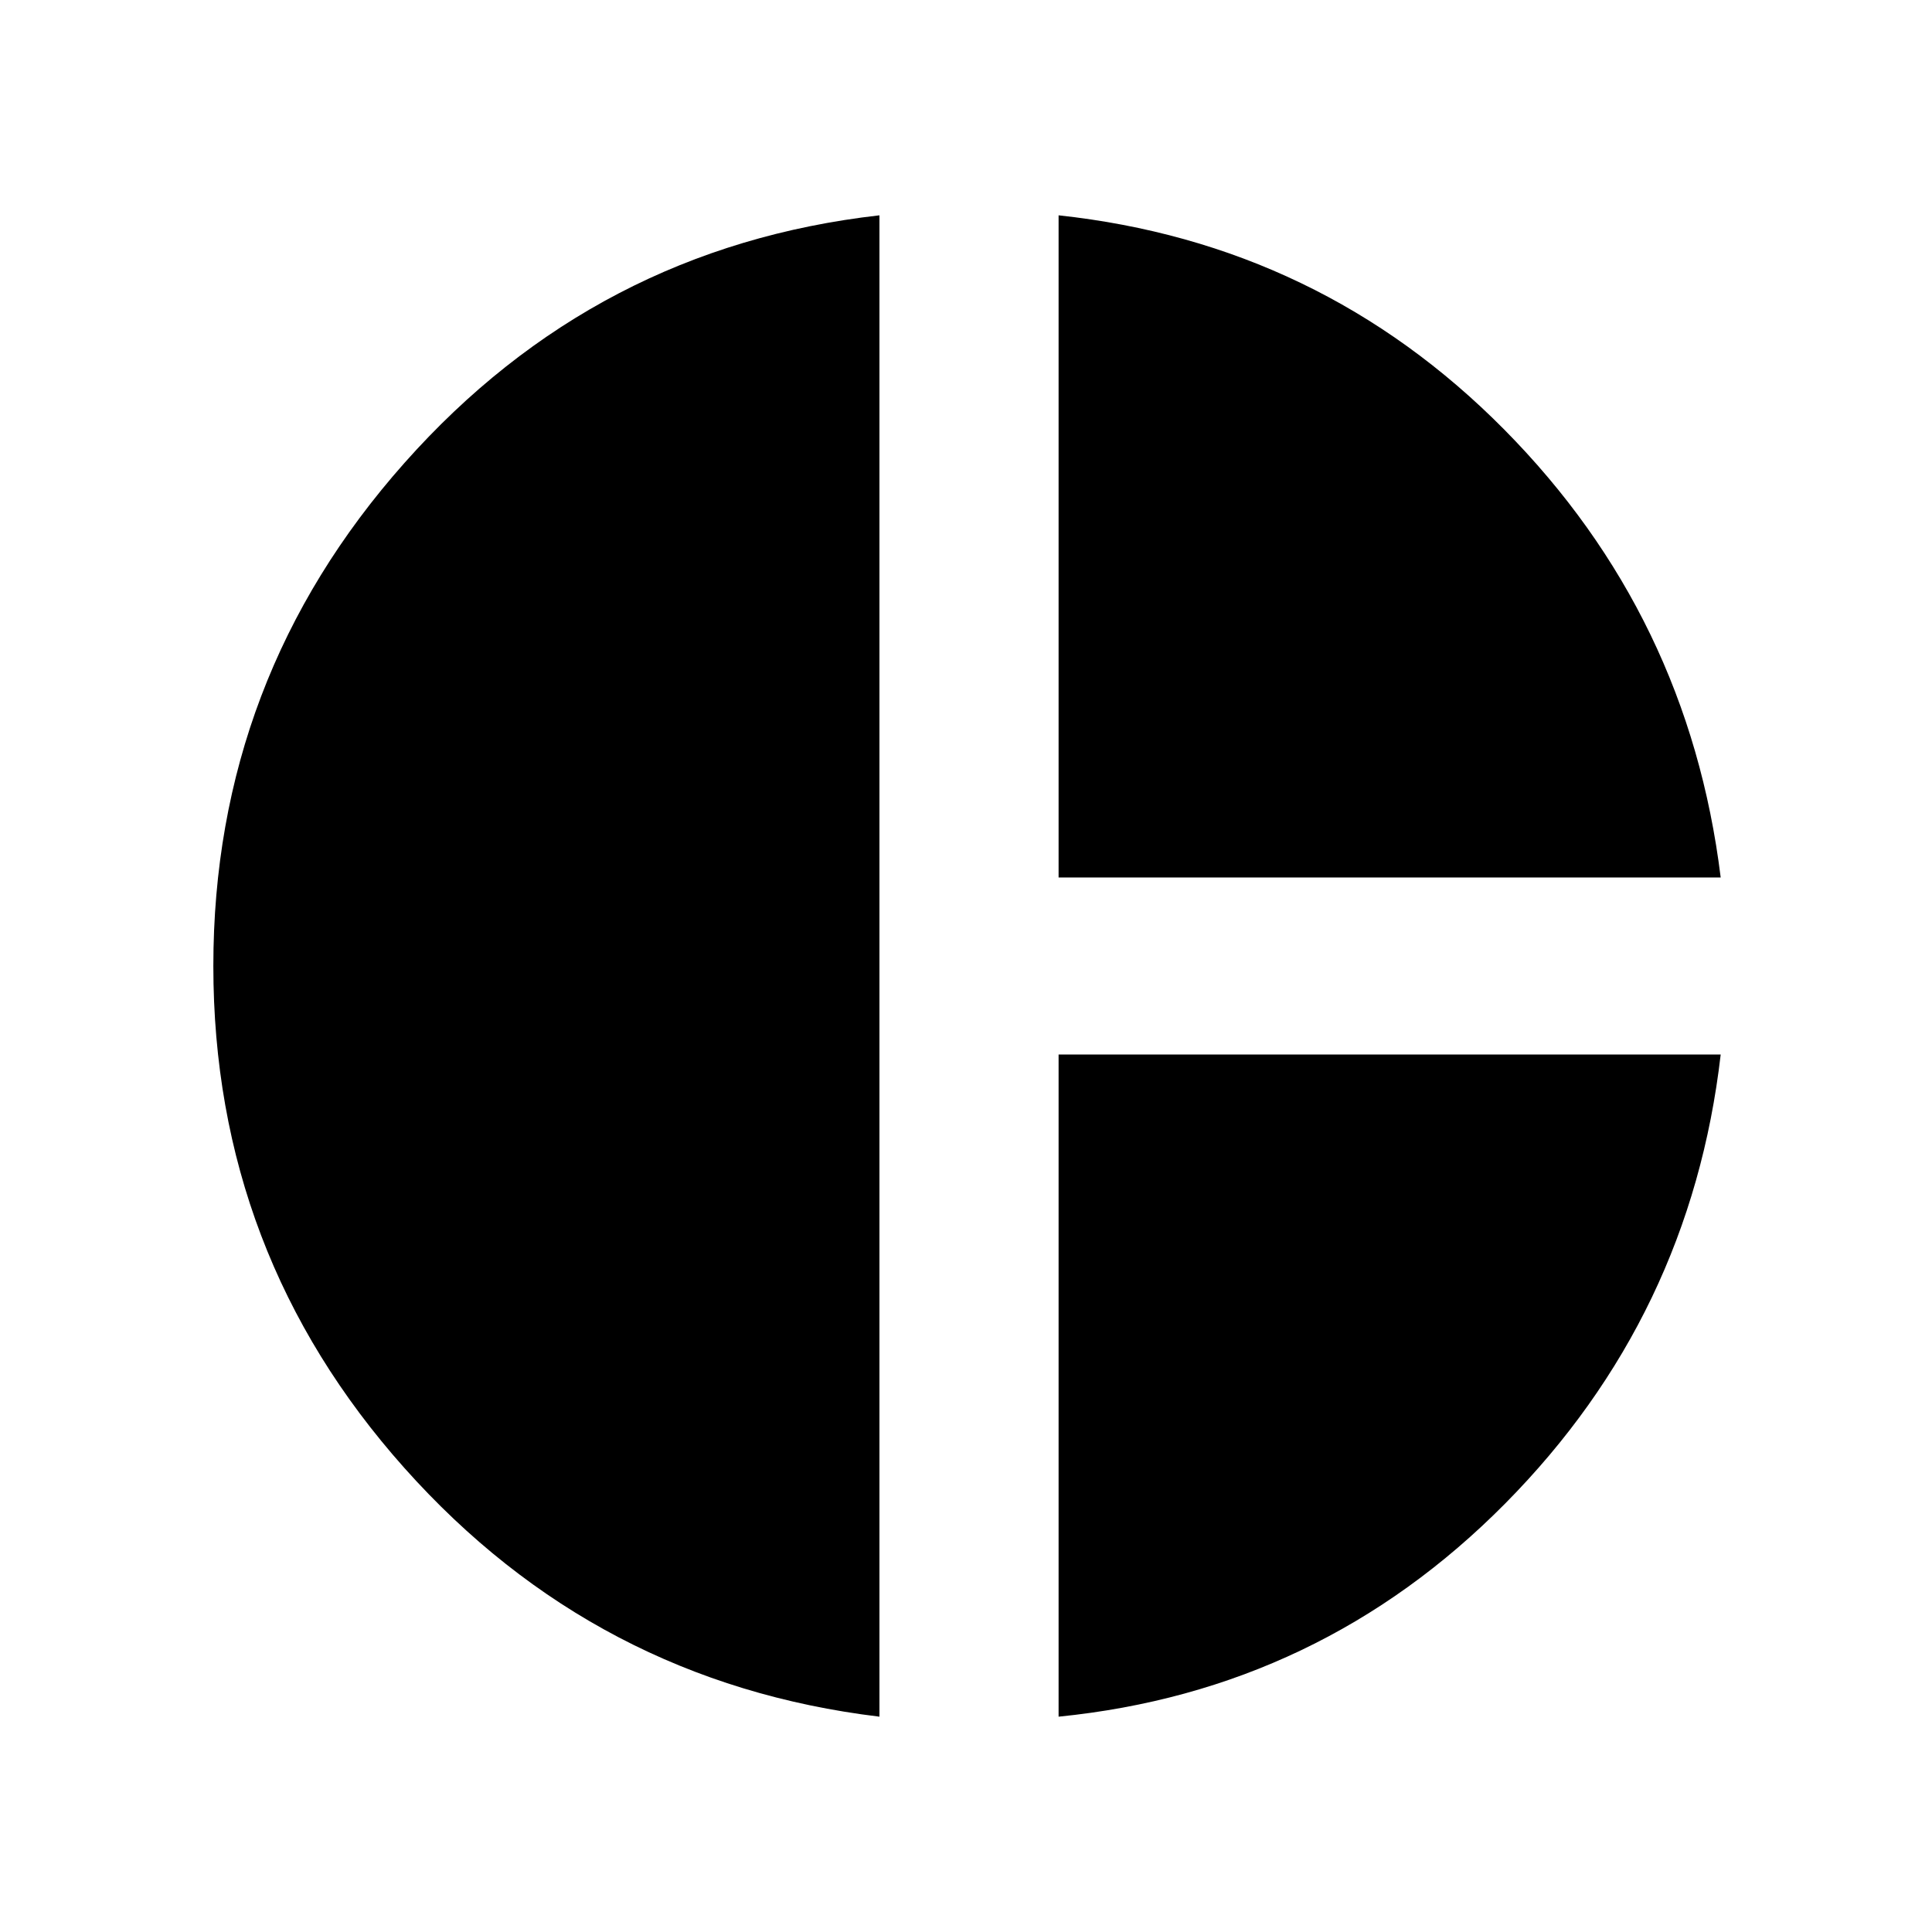 <svg xmlns="http://www.w3.org/2000/svg" height="40" width="40"><path d="M21.917 18.167V4.458Q27.333 5.042 31.146 8.896Q34.958 12.75 35.625 18.167ZM18.208 35.542Q12.333 34.833 8.375 30.396Q4.417 25.958 4.417 20Q4.417 14.042 8.375 9.583Q12.333 5.125 18.208 4.458ZM21.917 35.542V21.833H35.625Q35 27.25 31.167 31.125Q27.333 35 21.917 35.542Z"/></svg>